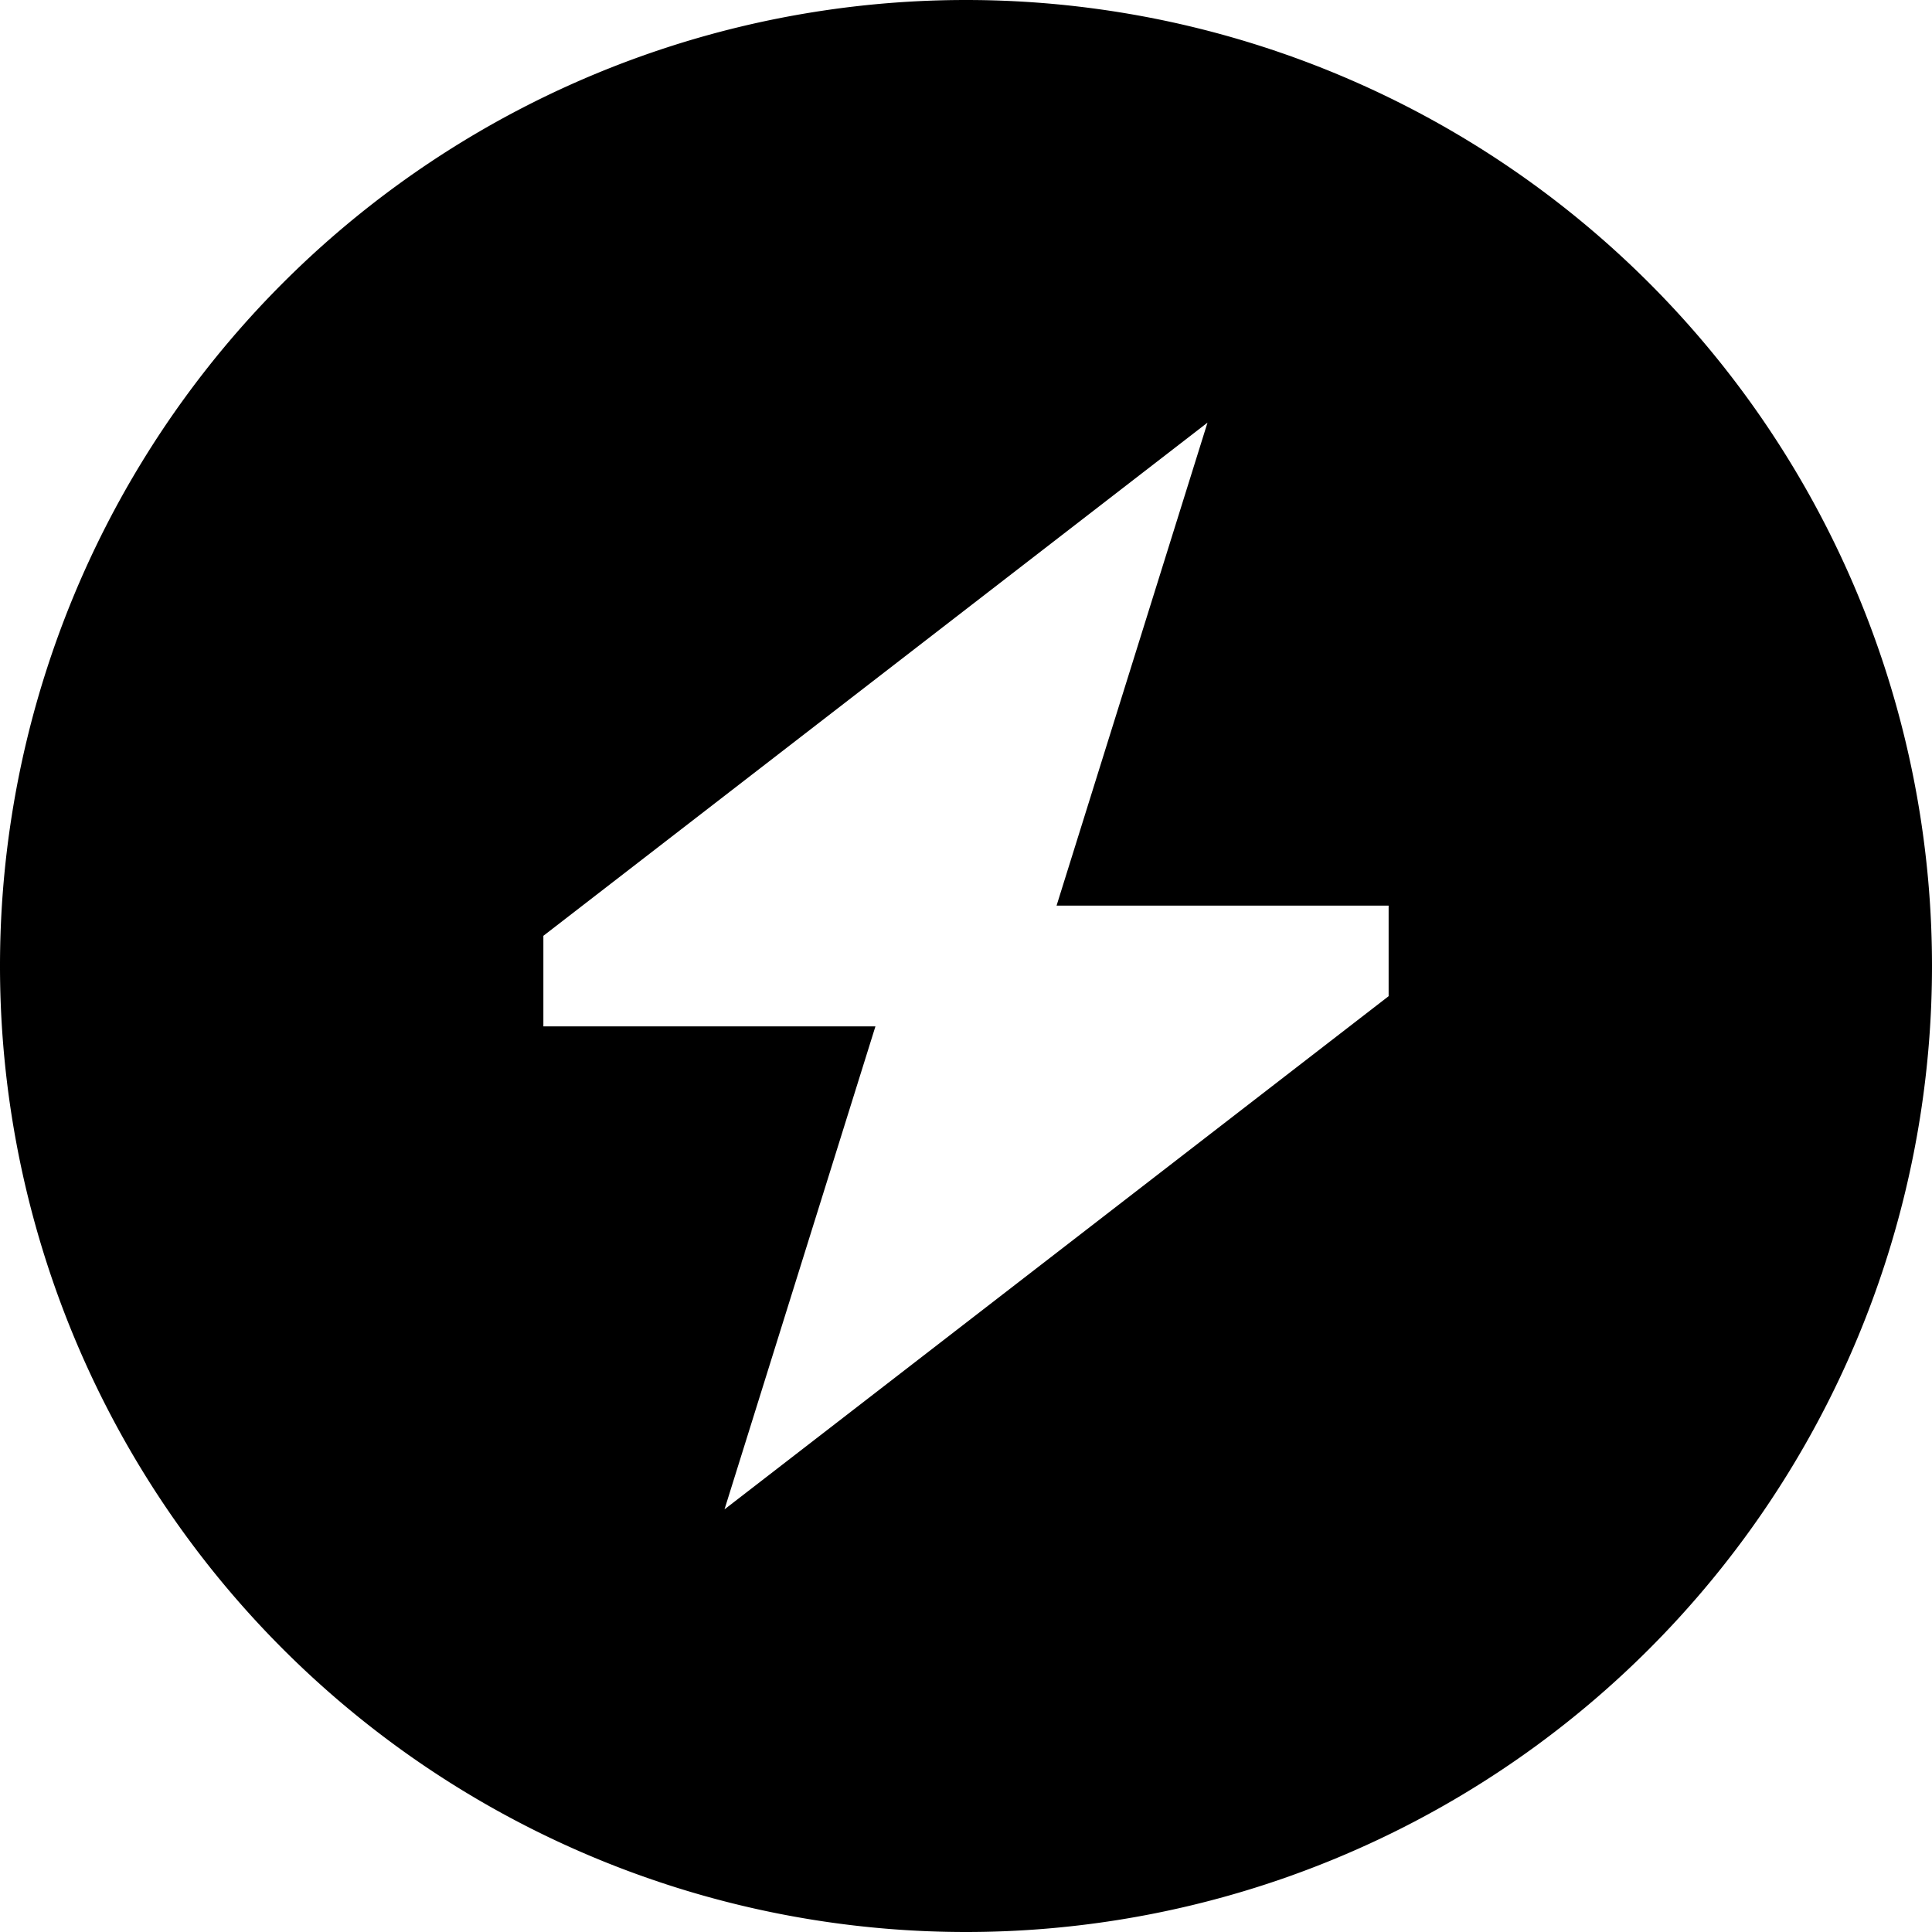 <svg xmlns="http://www.w3.org/2000/svg" width="24" height="24" viewBox="0 0 512 512">
    <path d="M256 512A256 256 0 1 0 256 0a256 256 0 1 0 0 512zM232 272l-88 0 0-24L320 112 280 240l88 0 0 24L192 400l40-128z"/>
</svg>